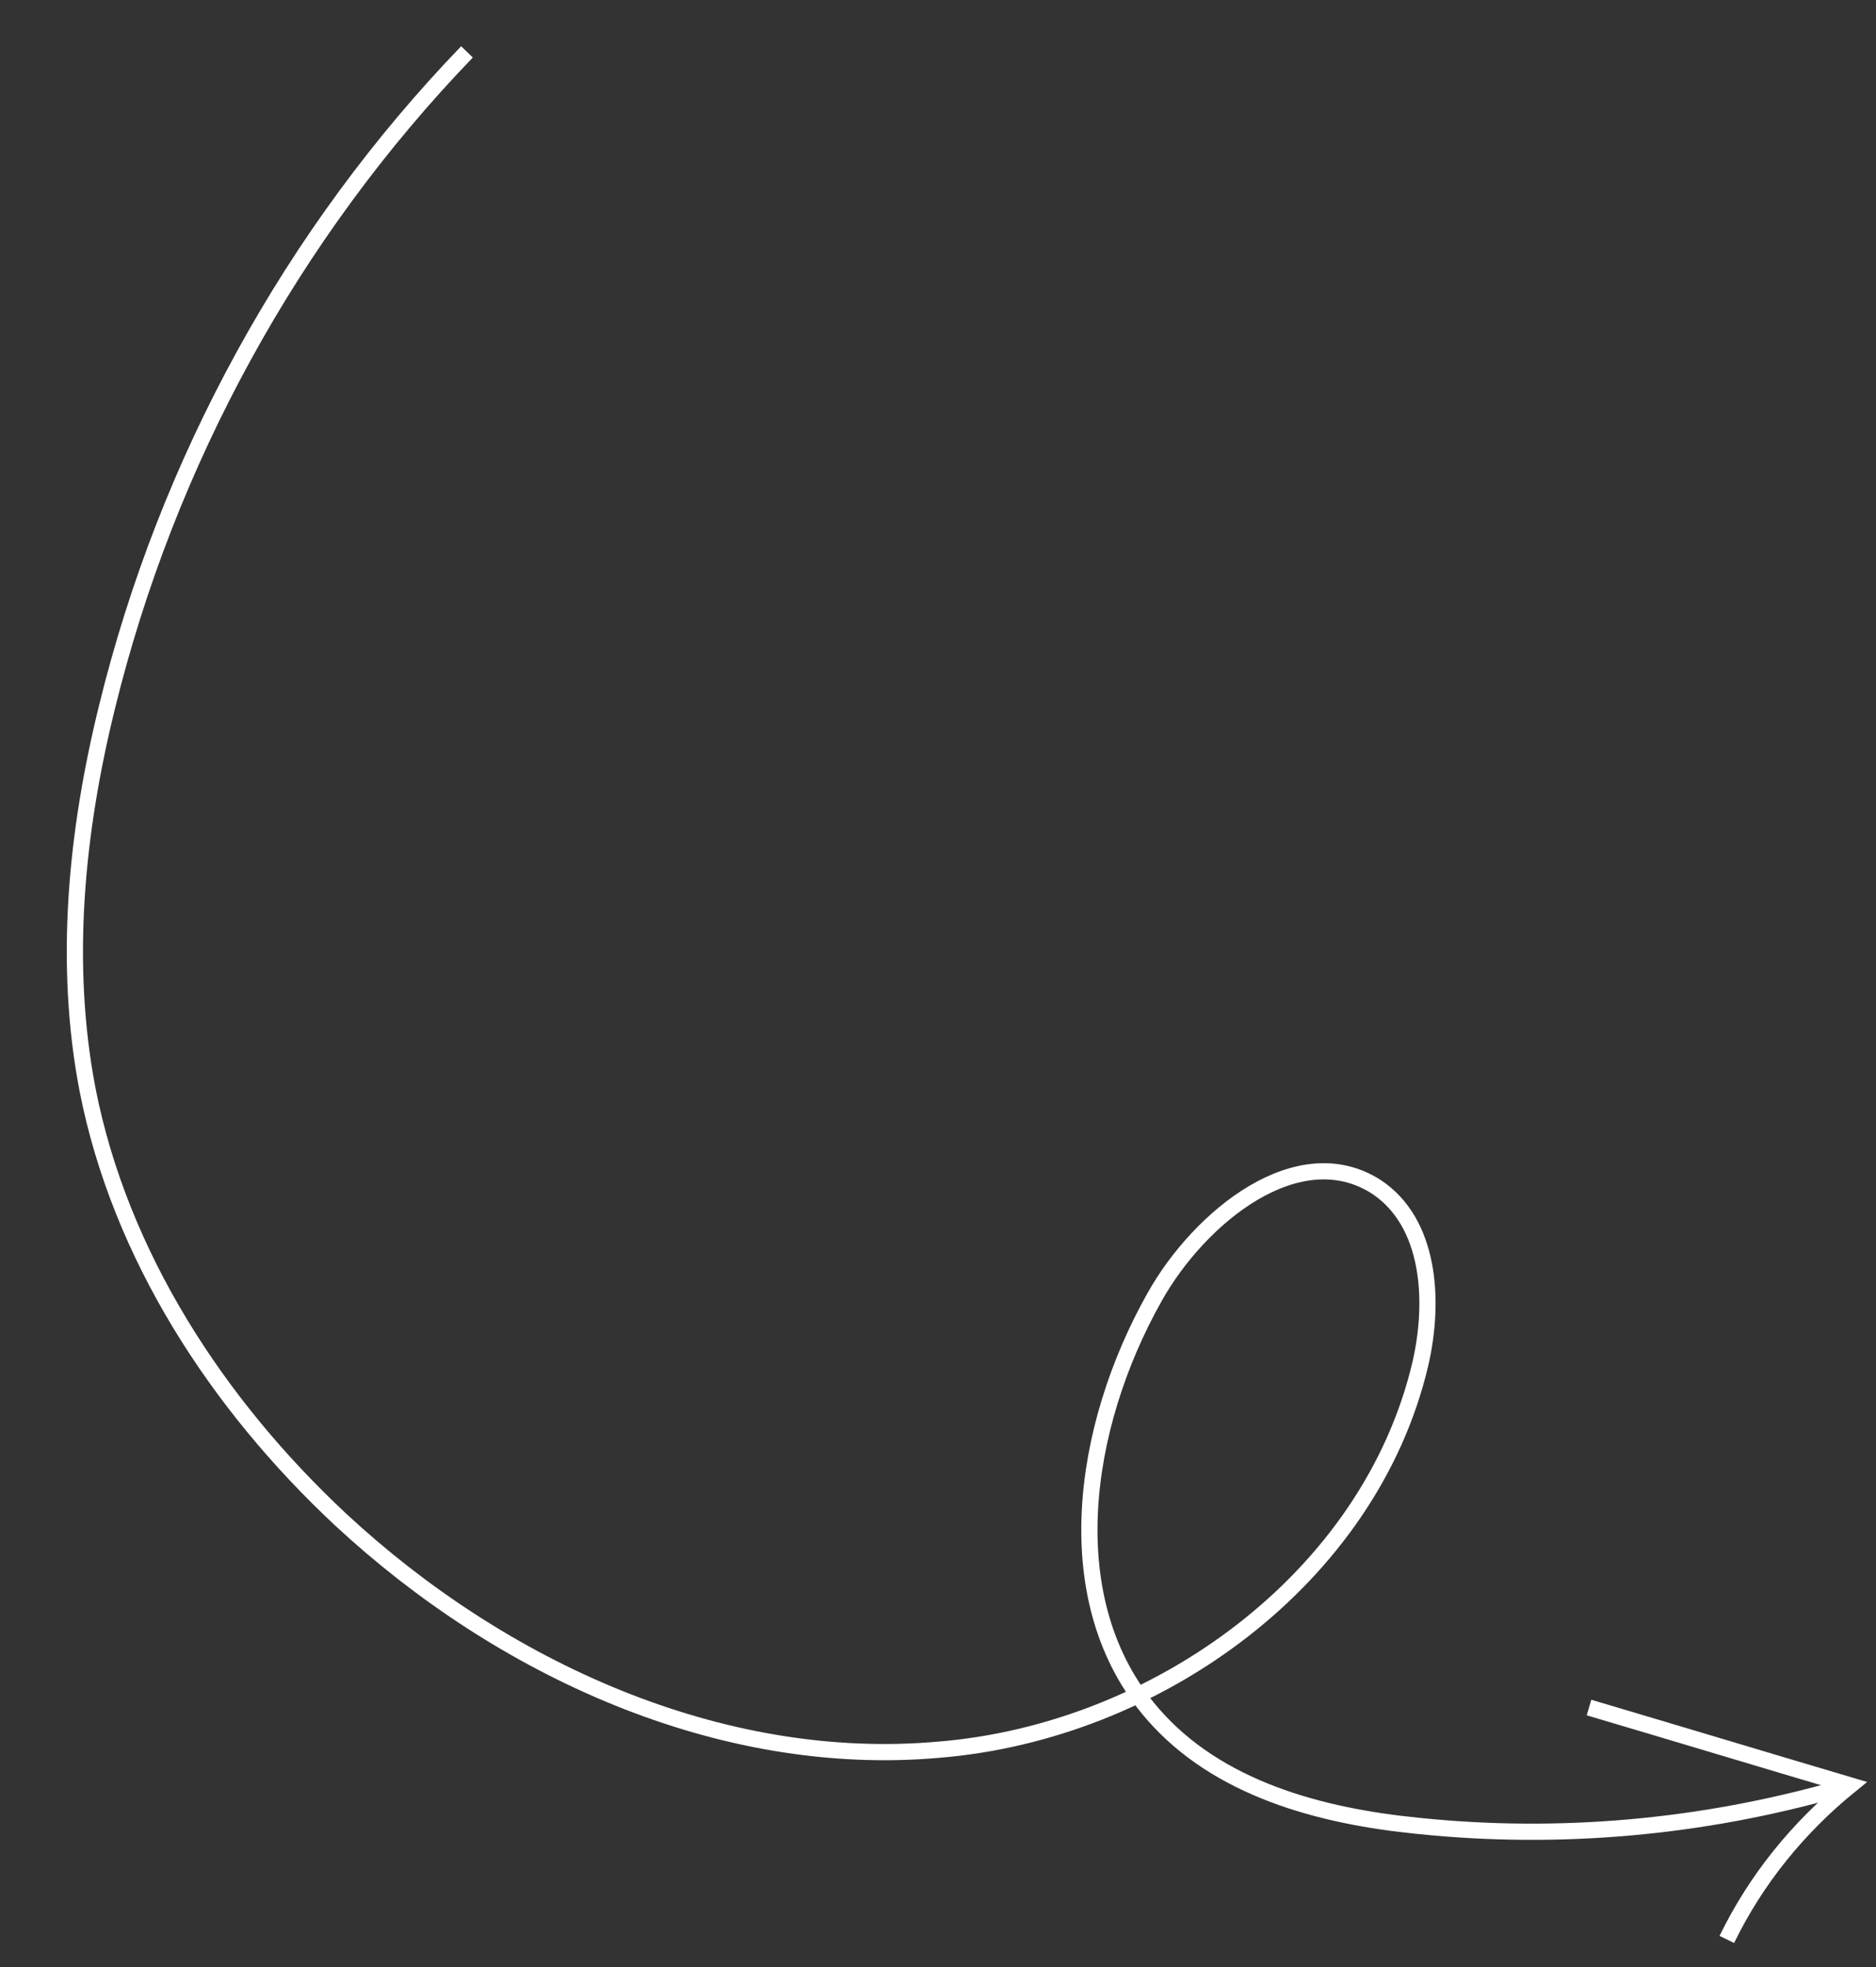 <?xml version="1.0" encoding="utf-8"?>
<!-- Generator: Adobe Illustrator 21.1.0, SVG Export Plug-In . SVG Version: 6.00 Build 0)  -->
<svg version="1.1" id="Layer_1" xmlns="http://www.w3.org/2000/svg" xmlns:xlink="http://www.w3.org/1999/xlink" x="0px" y="0px"
	 viewBox="0 0 115.7 121.3" style="enable-background:new 0 0 115.7 121.3;" xml:space="preserve">
<rect x="0" y="0" width="115.7" height="121.3" fill="#333333" stroke="none"/>
<style type="text/css">
	.st0{fill:none;stroke:#FFFFFF;stroke-miterlimit:10;}
</style>
<g>
	<path class="st0" d="M28.8,3.2C18,14.4,10.3,28.5,6.6,43.6c-1.9,7.7-2.7,15.8-1.2,23.6c2,10.2,8,19.4,15.6,26.5
		c9.9,9.2,23.4,15.4,36.9,14.2c13.5-1.1,26.6-10.6,29.7-23.8c0.9-3.9,0.6-8.7-2.7-10.9C80.1,70.1,74,75,71.2,80
		c-4.5,8-6.1,18.8-0.1,25.7c4,4.6,10.3,6.3,16.4,6.9c8.7,0.9,17.5,0.1,25.9-2.3"/>
	<path class="st0" d="M98,105.3c5.4,1.6,10.7,3.2,16.1,4.8c-3.2,2.6-5.8,5.8-7.6,9.5"/>
</g>
</svg>
